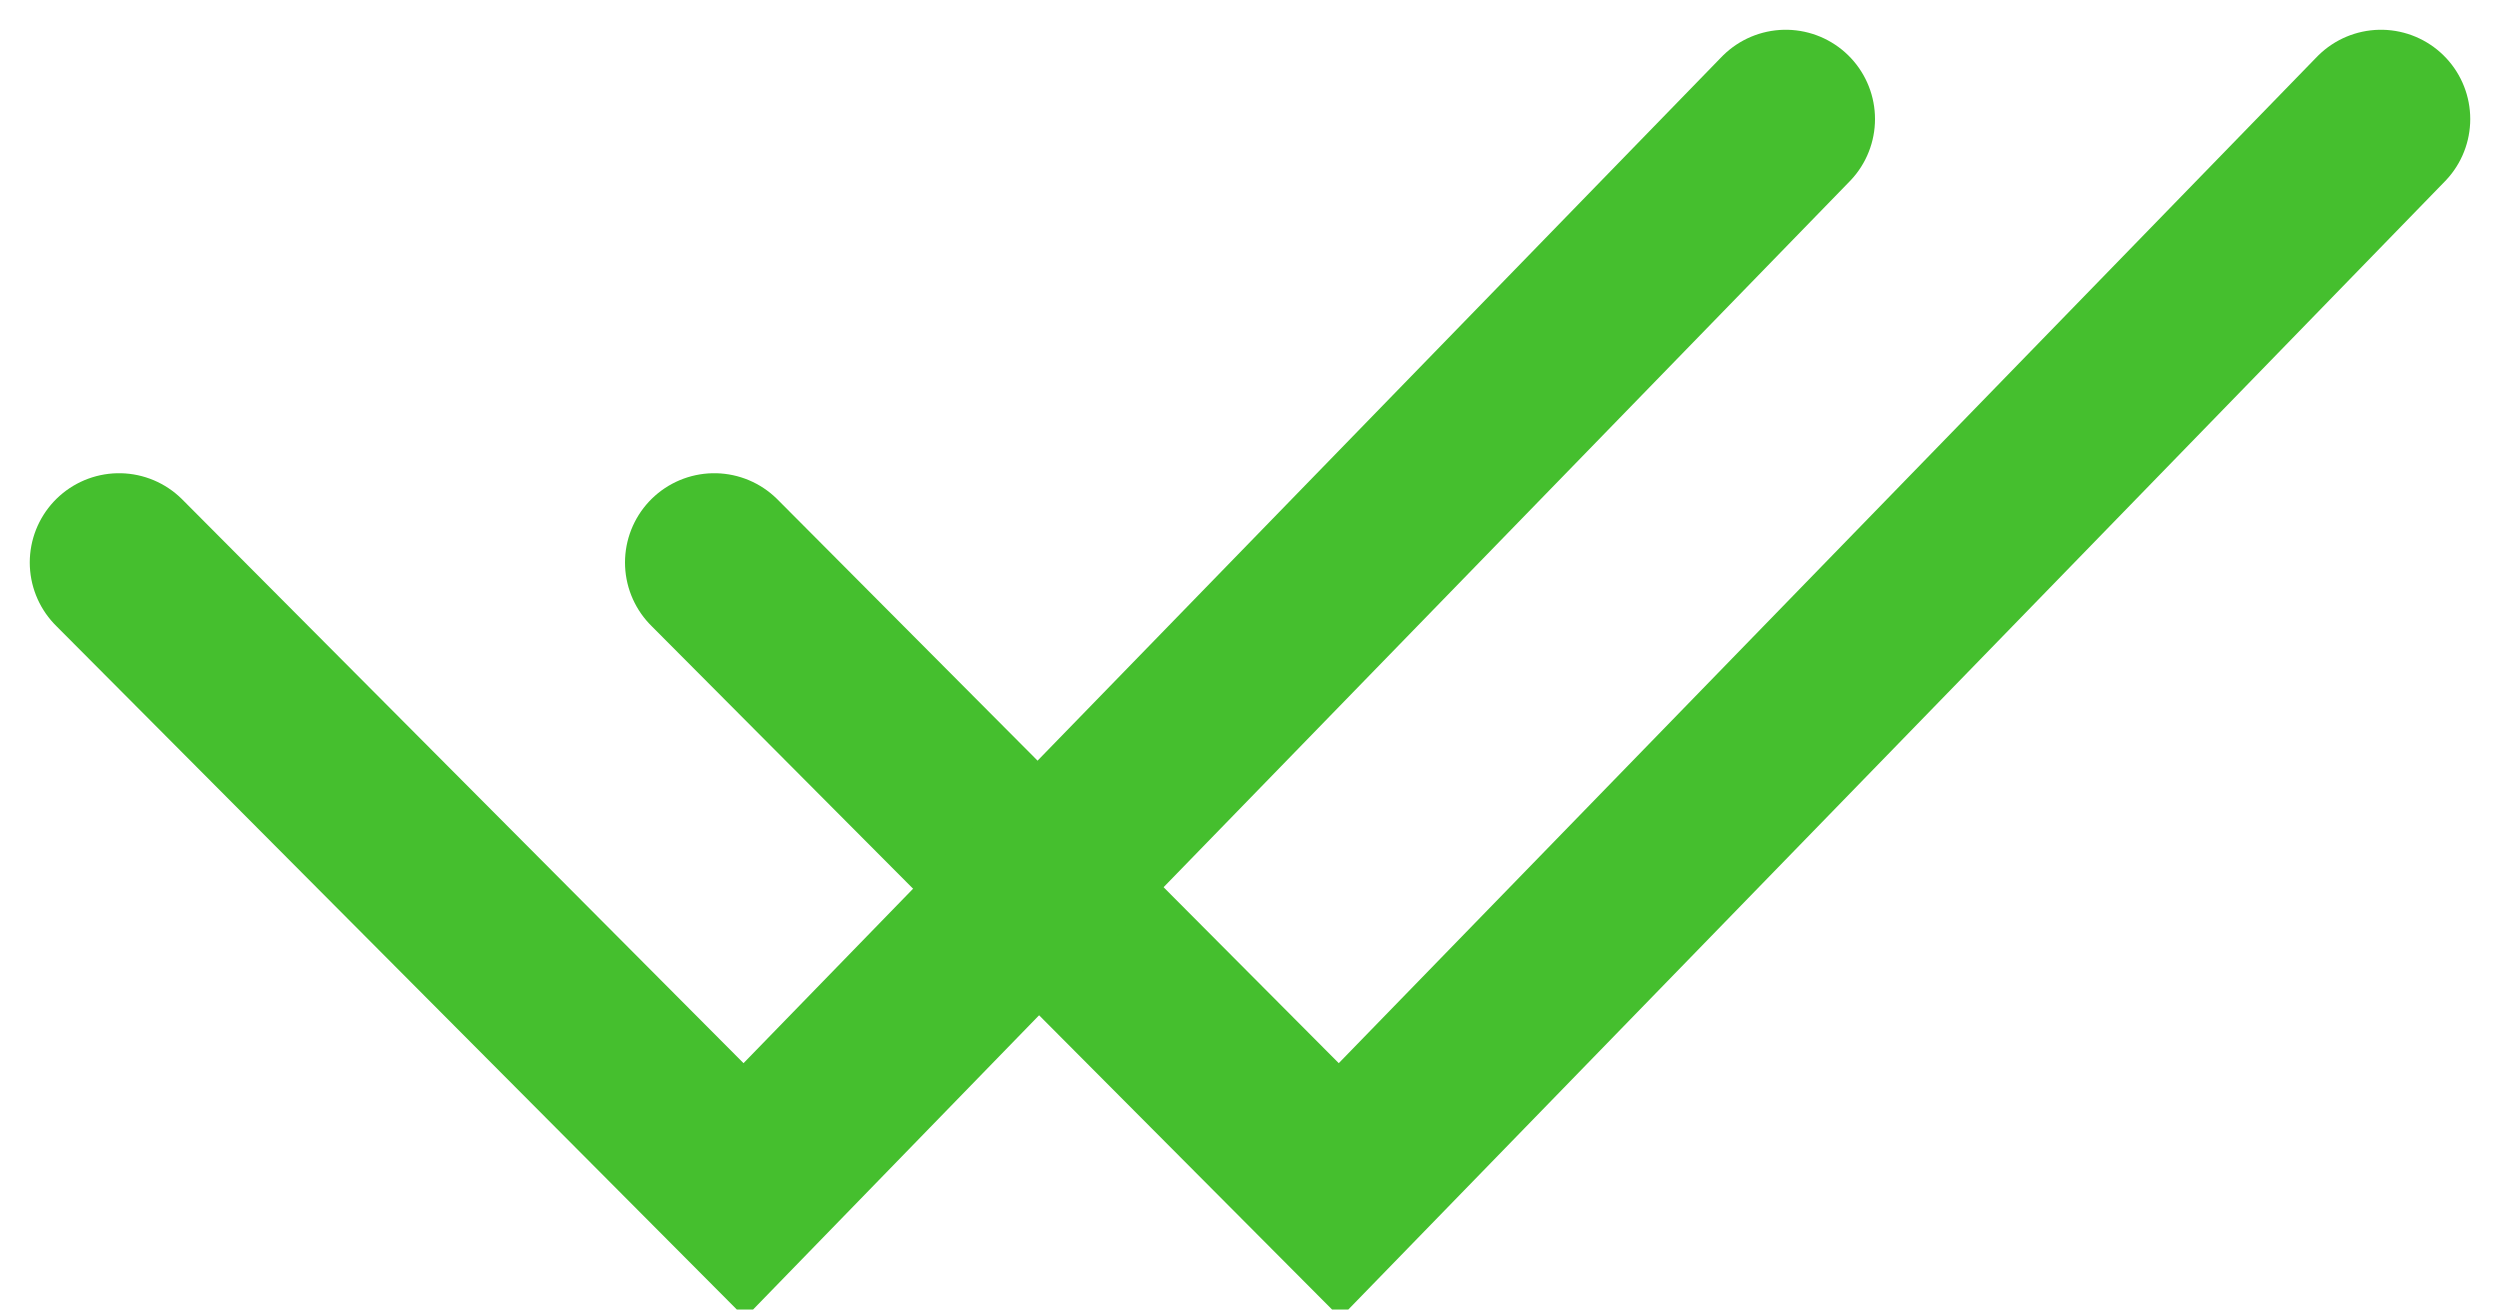 <?xml version="1.0" encoding="UTF-8"?>
<svg width="21px" height="11px" viewBox="0 0 21 11" version="1.1" xmlns="http://www.w3.org/2000/svg" xmlns:xlink="http://www.w3.org/1999/xlink">
    <!-- Generator: Sketch 55.1 (78136) - https://sketchapp.com -->
    <title>Doube Check</title>
    <desc>Created with Sketch.</desc>
    <g id="Doube-Check" stroke="none" stroke-width="1" fill="none" fill-rule="evenodd" stroke-linecap="round">
        <polyline id="Path-Copy" stroke="#45BF2E" stroke-width="1.5" points="6 4.725 11.252 10 20 1"></polyline>
        <polyline id="Path-Copy-2" stroke="#45BF2E" stroke-width="1.5" points="1 4.725 6.252 10 15 1"></polyline>
    </g>
</svg>